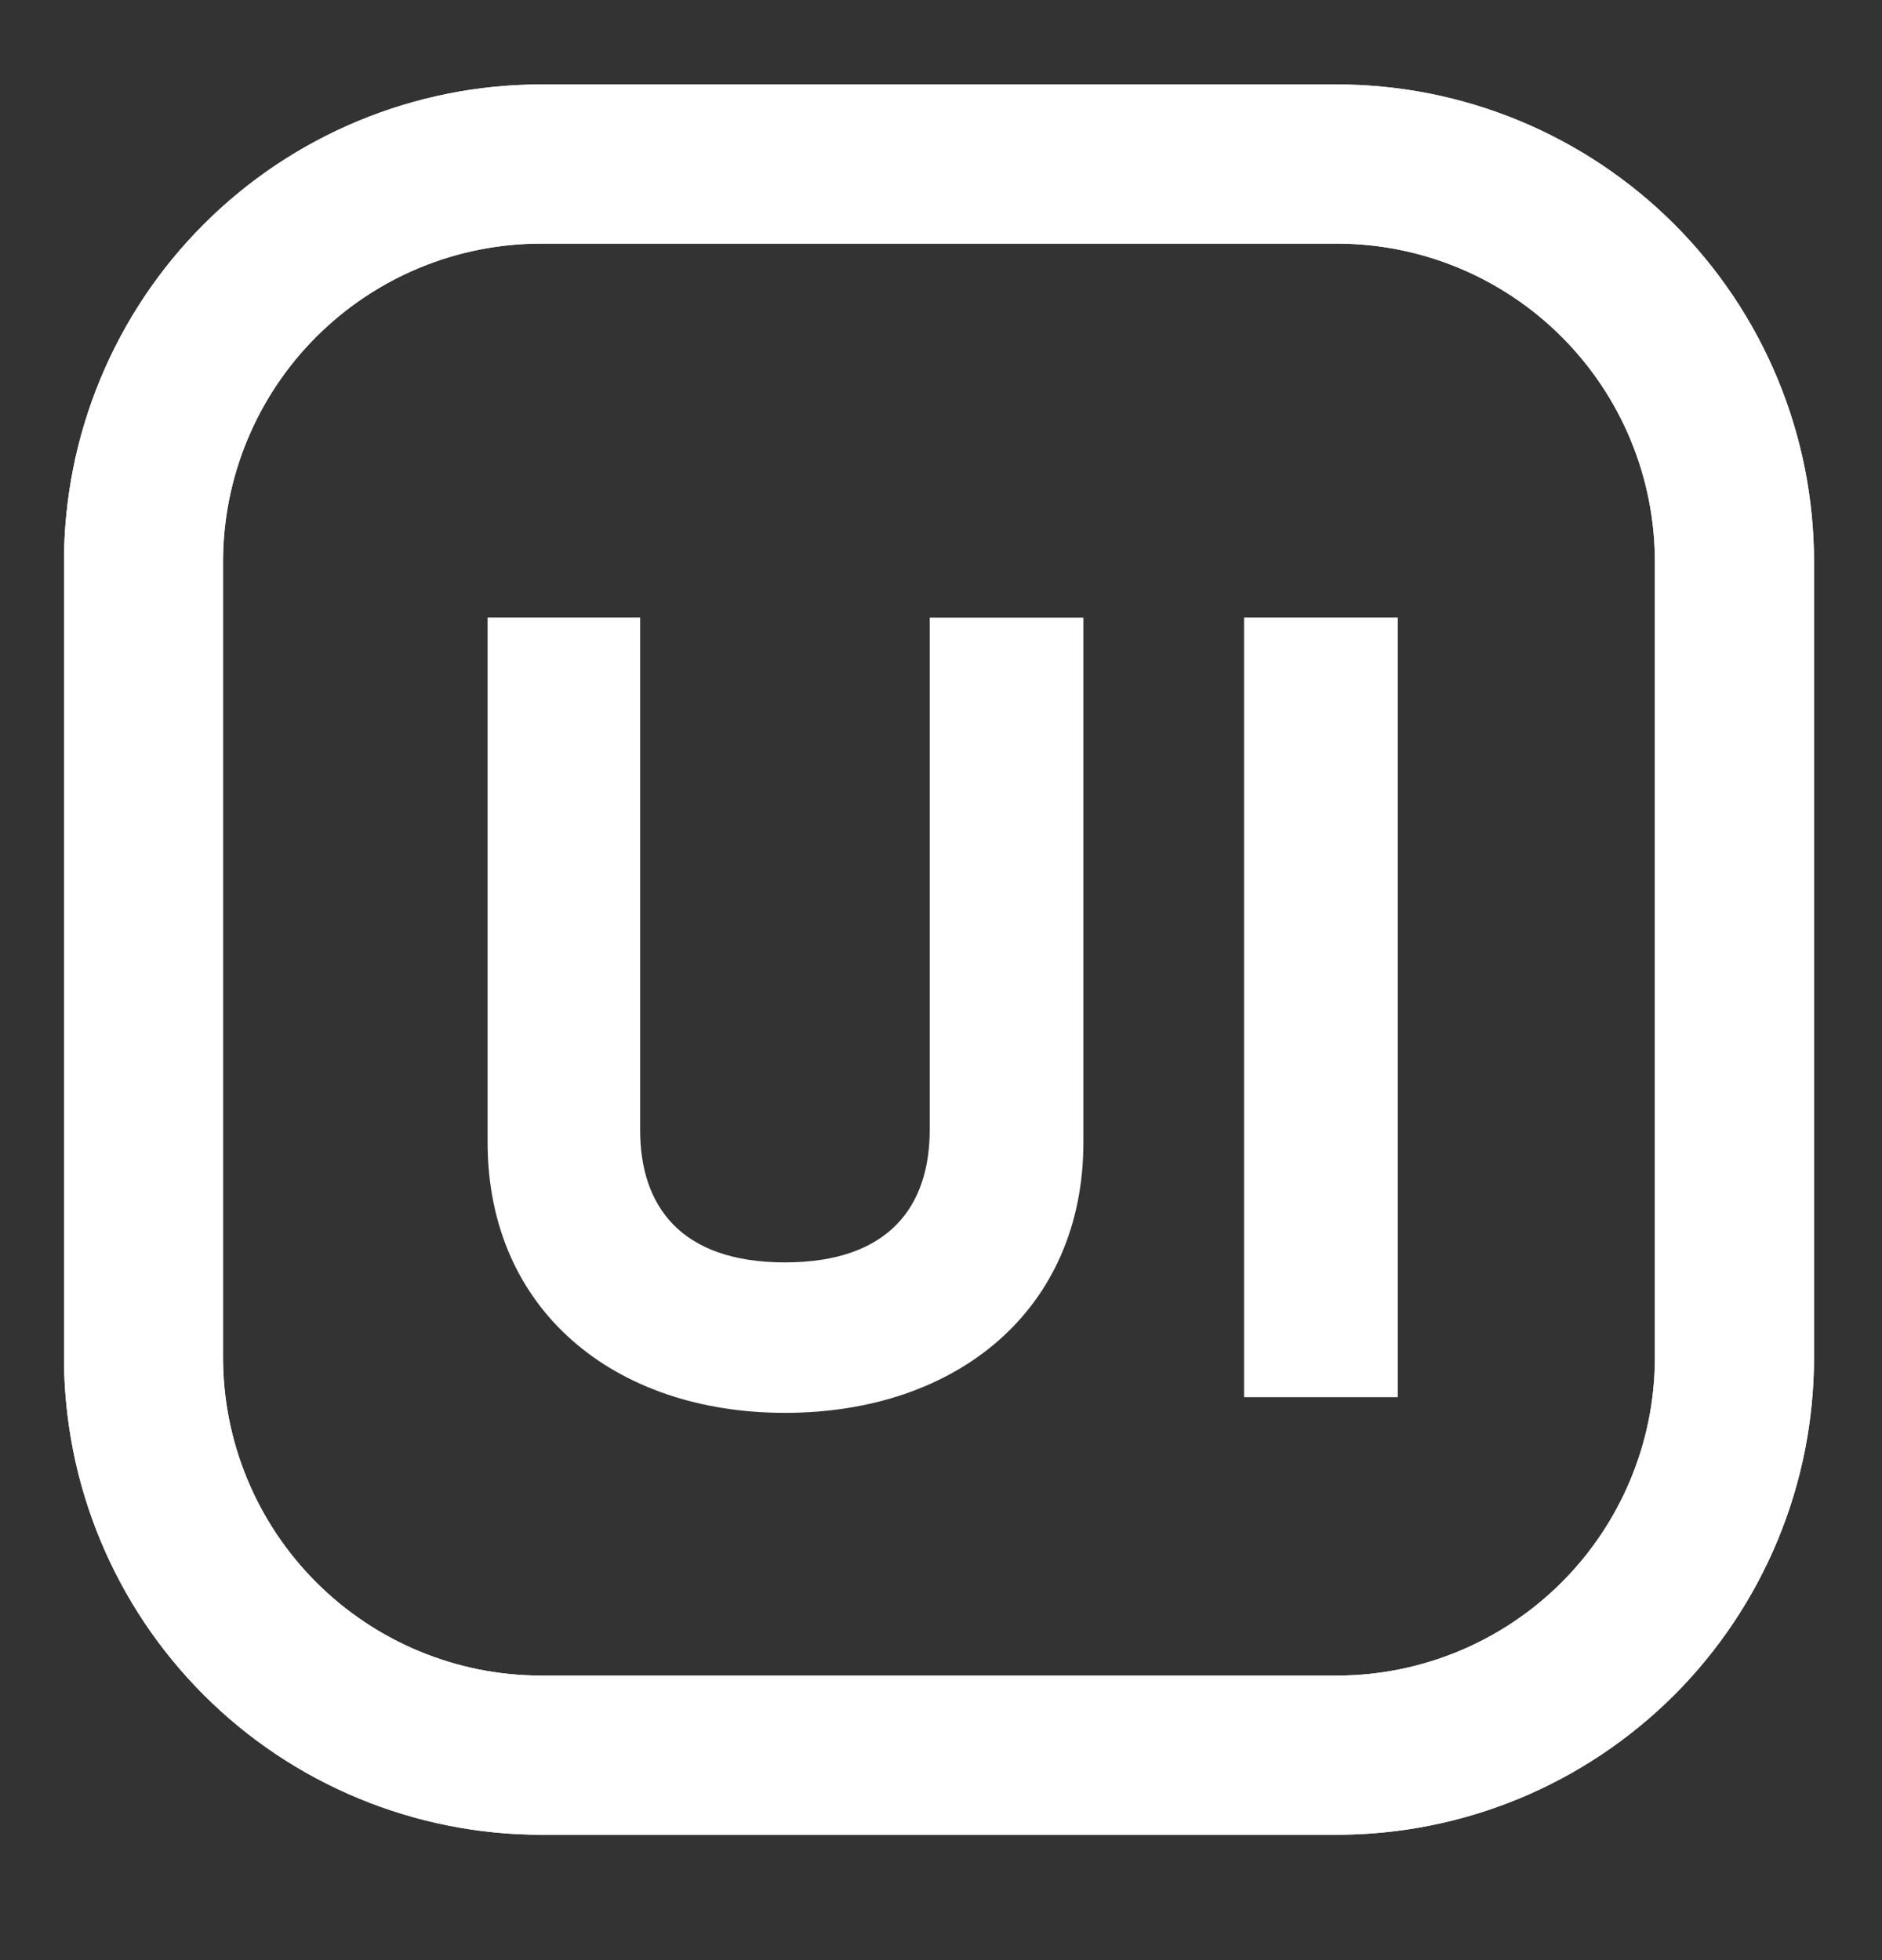 <svg width="24" height="25" viewBox="0 0 24 25" fill="none" xmlns="http://www.w3.org/2000/svg">
<rect x="0" y="0" width="24" height="25" fill="#333333" stroke="none"/>
<g clip-path="url(#clip0_8_4)">
<path d="M-110.221 6.41C-112.206 6.41 -113.782 7.14 -114.745 8.658V0.95H-117.897V21.387H-114.745V13.563C-114.745 10.585 -113.111 9.359 -111.039 9.359C-109.054 9.359 -107.769 10.526 -107.769 12.745V21.387H-104.618V12.424C-104.618 8.629 -106.952 6.41 -110.221 6.41ZM-99.472 15.431H-87.856C-87.798 15.022 -87.739 14.555 -87.739 14.117C-87.739 9.913 -90.716 6.41 -95.065 6.41C-99.647 6.41 -102.77 9.767 -102.77 14.088C-102.77 18.468 -99.647 21.766 -94.832 21.766C-91.972 21.766 -89.782 20.569 -88.44 18.584L-91.037 17.066C-91.737 18.088 -93.051 18.876 -94.802 18.876C-97.137 18.876 -98.976 17.708 -99.472 15.431ZM-99.502 12.861C-99.064 10.672 -97.458 9.271 -95.094 9.271C-93.197 9.271 -91.359 10.351 -90.921 12.861H-99.5H-99.502ZM-74.223 6.79V8.862C-75.333 7.344 -77.054 6.41 -79.331 6.41C-83.301 6.41 -86.598 9.738 -86.598 14.088C-86.598 18.408 -83.3 21.766 -79.331 21.766C-77.054 21.766 -75.332 20.832 -74.223 19.285V21.387H-71.071V6.789H-74.223V6.79ZM-78.835 18.76C-81.461 18.76 -83.446 16.803 -83.446 14.088C-83.446 11.373 -81.461 9.417 -78.835 9.417C-76.208 9.417 -74.223 11.373 -74.223 14.088C-74.223 16.803 -76.208 18.76 -78.835 18.76ZM-56.569 0.95V8.862C-57.678 7.344 -59.4 6.41 -61.677 6.41C-65.646 6.41 -68.944 9.738 -68.944 14.088C-68.944 18.408 -65.646 21.766 -61.677 21.766C-59.4 21.766 -57.678 20.832 -56.569 19.285V21.387H-53.417V0.95H-56.569ZM-61.18 18.76C-63.807 18.76 -65.792 16.803 -65.792 14.088C-65.792 11.373 -63.807 9.417 -61.18 9.417C-58.554 9.417 -56.569 11.373 -56.569 14.088C-56.569 16.803 -58.554 18.76 -61.18 18.76ZM-50.473 21.387H-47.32V0.075H-50.473V21.387ZM-41.909 15.431H-30.293C-30.235 15.022 -30.176 14.555 -30.176 14.117C-30.176 9.913 -33.153 6.41 -37.502 6.41C-42.084 6.41 -45.207 9.767 -45.207 14.088C-45.207 18.468 -42.084 21.766 -37.269 21.766C-34.409 21.766 -32.22 20.569 -30.877 18.584L-33.475 17.066C-34.175 18.088 -35.488 18.876 -37.24 18.876C-39.574 18.876 -41.413 17.708 -41.909 15.431ZM-41.939 12.861C-41.501 10.672 -39.895 9.271 -37.531 9.271C-35.634 9.271 -33.796 10.351 -33.358 12.861H-41.939ZM-25.872 10.818C-25.872 9.768 -24.879 9.271 -23.741 9.271C-22.544 9.271 -21.523 9.796 -20.997 10.935L-18.341 9.446C-19.363 7.519 -21.348 6.41 -23.741 6.41C-26.718 6.41 -29.082 8.132 -29.082 10.877C-29.082 16.102 -21.231 14.643 -21.231 17.241C-21.231 18.409 -22.311 18.876 -23.712 18.876C-25.317 18.876 -26.484 18.088 -26.951 16.774L-29.666 18.35C-28.732 20.452 -26.63 21.766 -23.712 21.766C-20.56 21.766 -18.02 20.19 -18.02 17.27C-18.02 11.87 -25.872 13.475 -25.872 10.818ZM-14.032 10.818C-14.032 9.768 -13.039 9.271 -11.901 9.271C-10.705 9.271 -9.683 9.796 -9.158 10.935L-6.502 9.446C-7.523 7.519 -9.508 6.41 -11.901 6.41C-14.878 6.41 -17.242 8.132 -17.242 10.877C-17.242 16.102 -9.391 14.643 -9.391 17.241C-9.391 18.409 -10.471 18.876 -11.872 18.876C-13.477 18.876 -14.645 18.088 -15.112 16.774L-17.826 18.35C-16.892 20.452 -14.791 21.766 -11.872 21.766C-8.72 21.766 -6.181 20.19 -6.181 17.27C-6.181 11.87 -14.032 13.475 -14.032 10.818ZM10.01 18.02C12.197 18.02 13.816 16.712 13.816 14.567V7.877H11.856V14.411C11.856 15.377 11.345 16.101 10.01 16.101C8.675 16.101 8.163 15.377 8.163 14.411V7.876H6.218V14.567C6.218 16.712 7.837 18.02 10.01 18.02ZM15.865 7.876V17.82H17.825V7.876H15.865Z" fill="white"/>
<path fill-rule="evenodd" clip-rule="evenodd" d="M17.046 3.107H6.902C5.826 3.107 4.794 3.535 4.033 4.296C3.272 5.057 2.844 6.089 2.844 7.165V17.313C2.844 18.389 3.272 19.421 4.033 20.182C4.794 20.943 5.826 21.371 6.902 21.371H17.046C18.122 21.371 19.154 20.943 19.915 20.182C20.676 19.421 21.104 18.389 21.104 17.313V7.166C21.104 6.633 20.999 6.105 20.796 5.613C20.592 5.12 20.293 4.673 19.916 4.296C19.539 3.919 19.092 3.619 18.599 3.415C18.107 3.211 17.579 3.107 17.046 3.107ZM6.902 1.077C6.103 1.077 5.311 1.235 4.573 1.541C3.834 1.847 3.163 2.295 2.598 2.861C2.033 3.426 1.585 4.097 1.279 4.836C0.973 5.574 0.816 6.366 0.816 7.165V17.313C0.816 18.112 0.973 18.904 1.279 19.642C1.585 20.381 2.033 21.052 2.598 21.617C3.163 22.183 3.834 22.631 4.573 22.937C5.311 23.243 6.103 23.401 6.902 23.401H17.046C17.846 23.401 18.637 23.244 19.376 22.938C20.114 22.632 20.785 22.183 21.351 21.618C21.916 21.052 22.364 20.381 22.67 19.643C22.976 18.904 23.133 18.113 23.133 17.313V7.166C23.133 6.367 22.976 5.575 22.67 4.836C22.364 4.097 21.916 3.426 21.351 2.861C20.786 2.295 20.114 1.847 19.376 1.541C18.637 1.235 17.846 1.077 17.046 1.077H6.902Z" fill="white"/>
<path fill-rule="evenodd" clip-rule="evenodd" d="M6.902 3.107H17.046C18.122 3.107 19.154 3.535 19.915 4.296C20.676 5.057 21.104 6.089 21.104 7.165V17.313C21.104 18.389 20.676 19.421 19.915 20.182C19.154 20.943 18.122 21.371 17.046 21.371H6.902C5.826 21.371 4.794 20.943 4.033 20.182C3.272 19.421 2.844 18.389 2.844 17.313V7.166C2.844 6.633 2.949 6.105 3.153 5.613C3.357 5.12 3.655 4.673 4.032 4.296C4.409 3.919 4.856 3.619 5.349 3.415C5.841 3.211 6.369 3.107 6.902 3.107ZM0.816 7.165C0.816 6.366 0.973 5.574 1.279 4.836C1.585 4.097 2.033 3.426 2.598 2.861C3.163 2.295 3.834 1.847 4.573 1.541C5.311 1.235 6.103 1.077 6.902 1.077H17.046C17.846 1.077 18.637 1.234 19.376 1.54C20.114 1.846 20.785 2.295 21.351 2.86C21.916 3.426 22.364 4.097 22.67 4.835C22.976 5.574 23.133 6.366 23.133 7.165V17.313C23.133 18.113 22.976 18.904 22.67 19.643C22.364 20.381 21.916 21.052 21.351 21.618C20.785 22.183 20.114 22.632 19.376 22.938C18.637 23.244 17.846 23.401 17.046 23.401H6.902C6.103 23.401 5.311 23.243 4.573 22.937C3.834 22.631 3.163 22.183 2.598 21.617C2.033 21.052 1.585 20.381 1.279 19.642C0.973 18.904 0.816 18.112 0.816 17.313V7.166V7.165Z" fill="white"/>
</g>
<defs>
<clipPath id="clip0_8_4">
<rect width="24" height="25" fill="white"/>
</clipPath>
</defs>
</svg>
